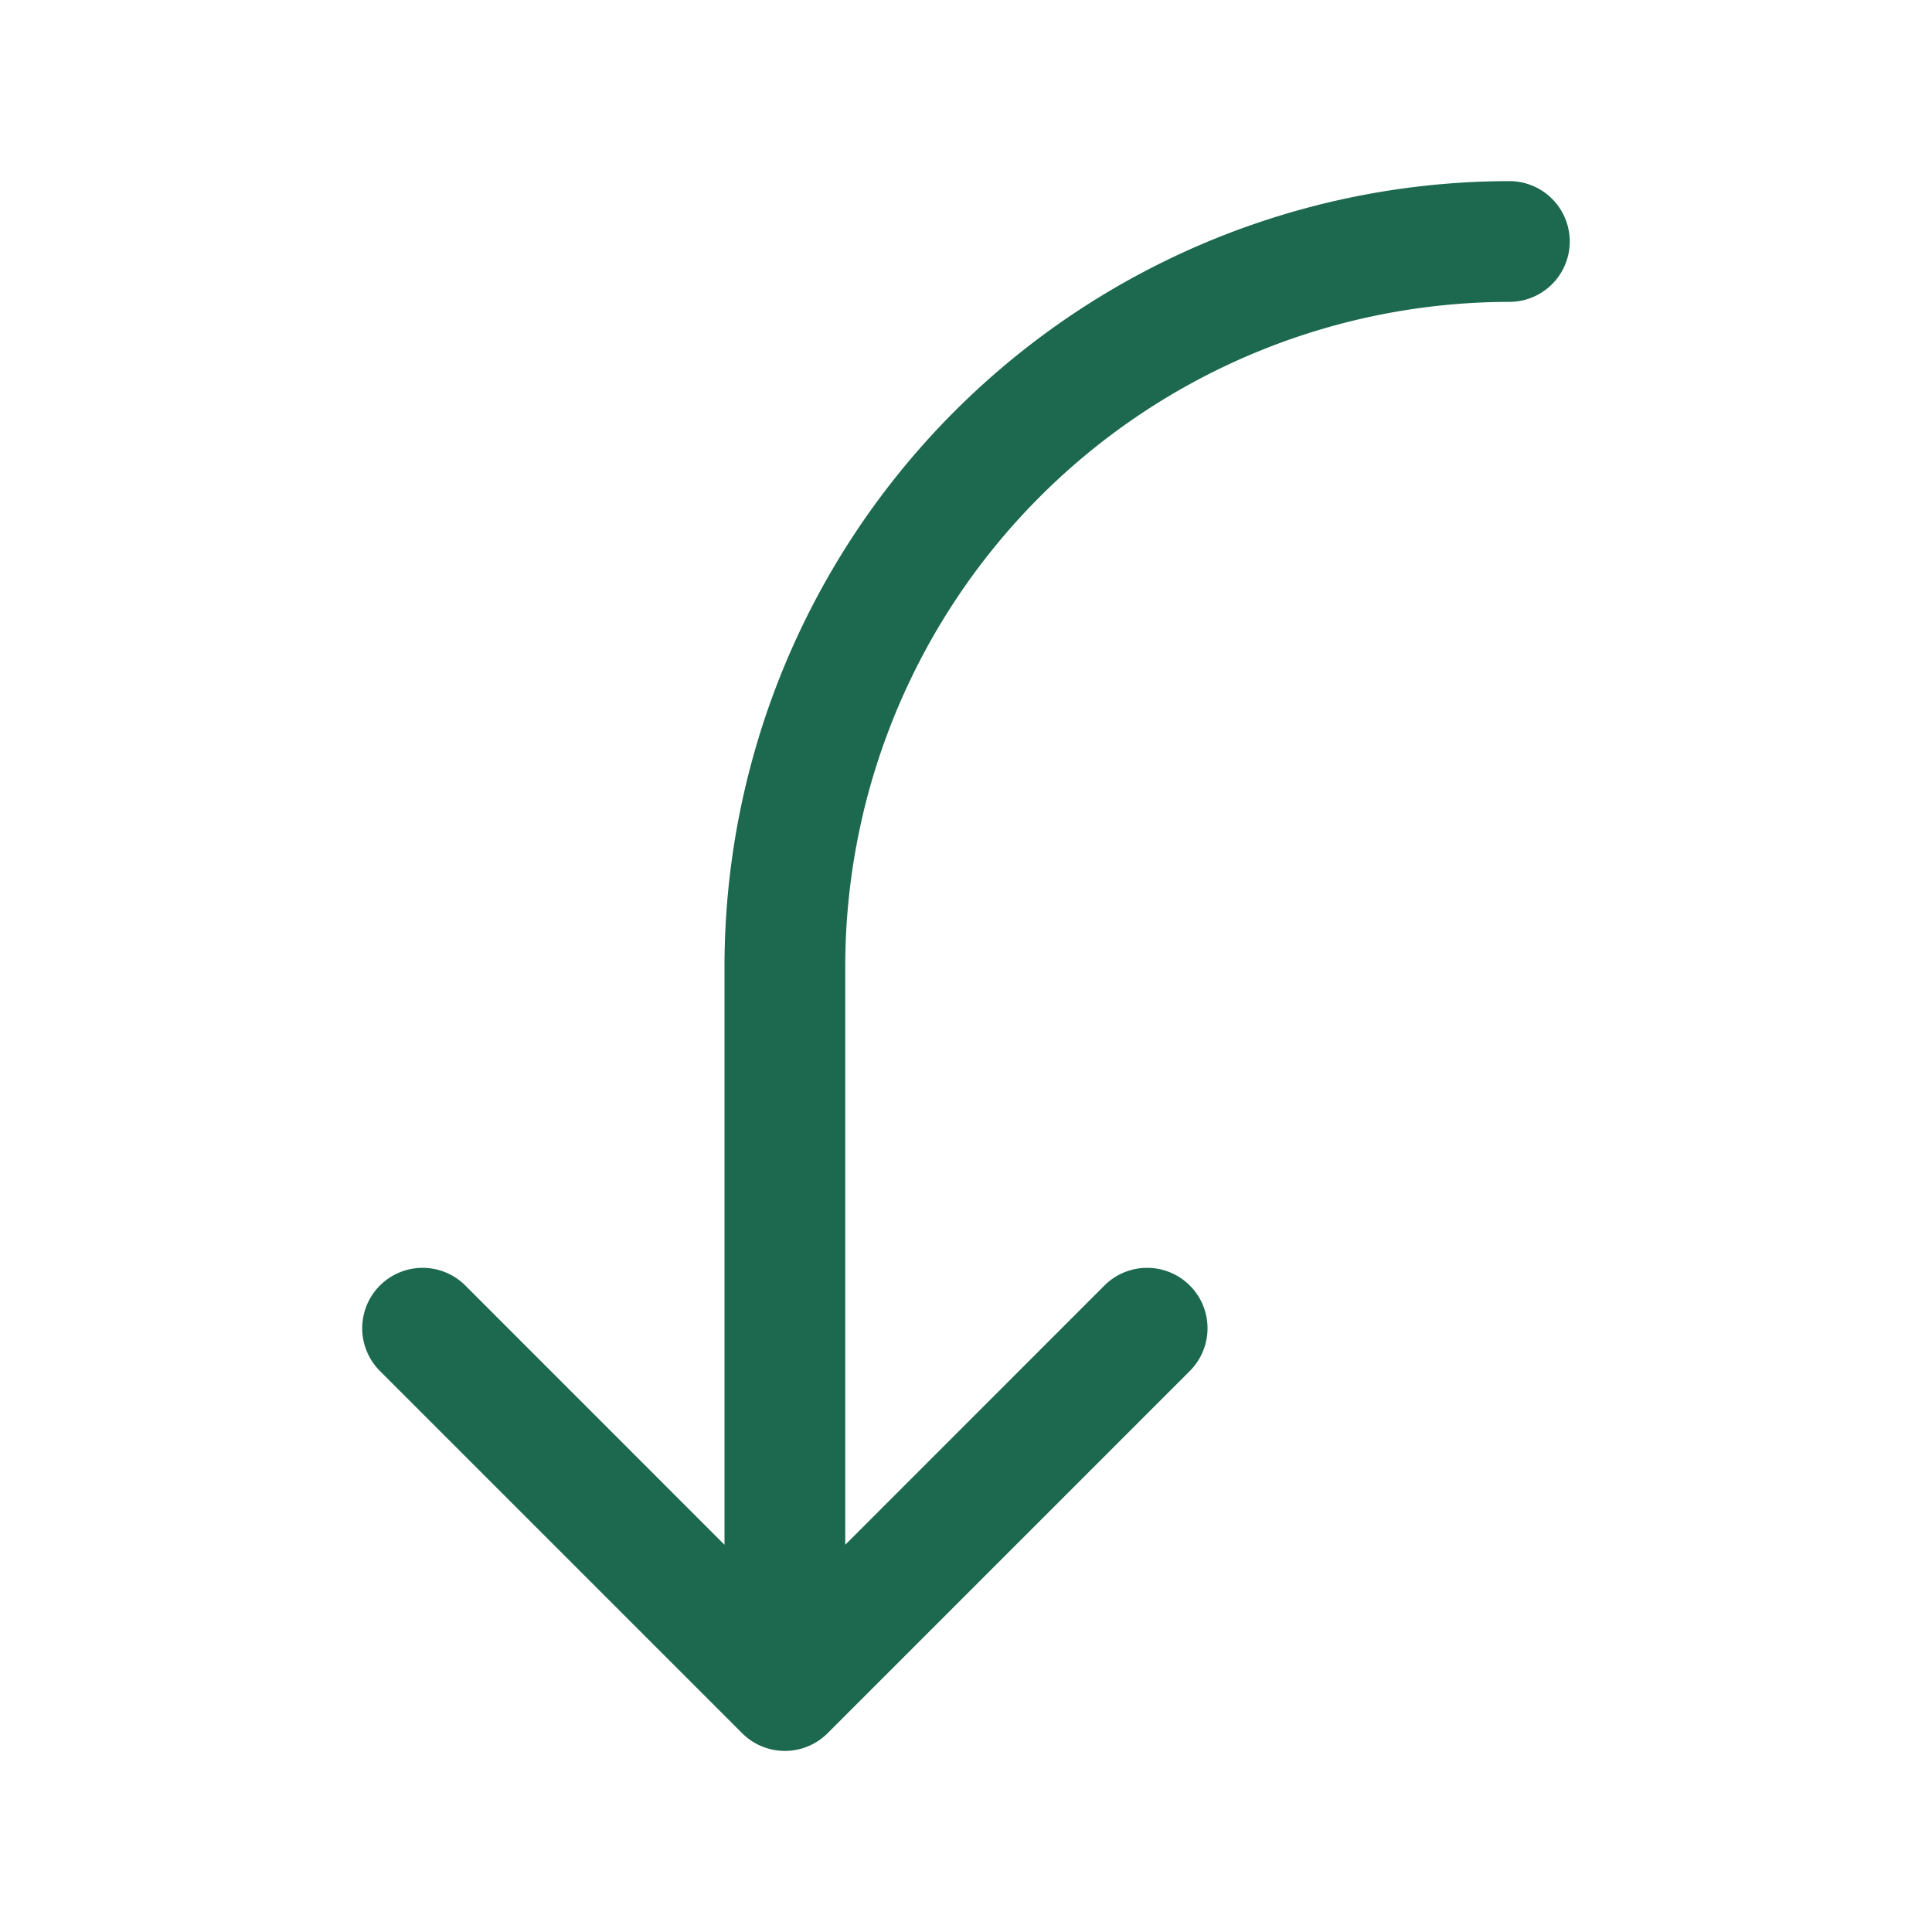 <svg xmlns="http://www.w3.org/2000/svg" viewBox="0 0 256 256" fill="#1C694F"><path d="M208,32a8,8,0,0,1-8,8,88.1,88.1,0,0,0-88,88v76.69l34.34-34.35a8,8,0,0,1,11.32,11.32l-48,48a8,8,0,0,1-11.32,0l-48-48a8,8,0,0,1,11.32-11.32L96,204.69V128A104.11,104.11,0,0,1,200,24,8,8,0,0,1,208,32Z"/></svg>